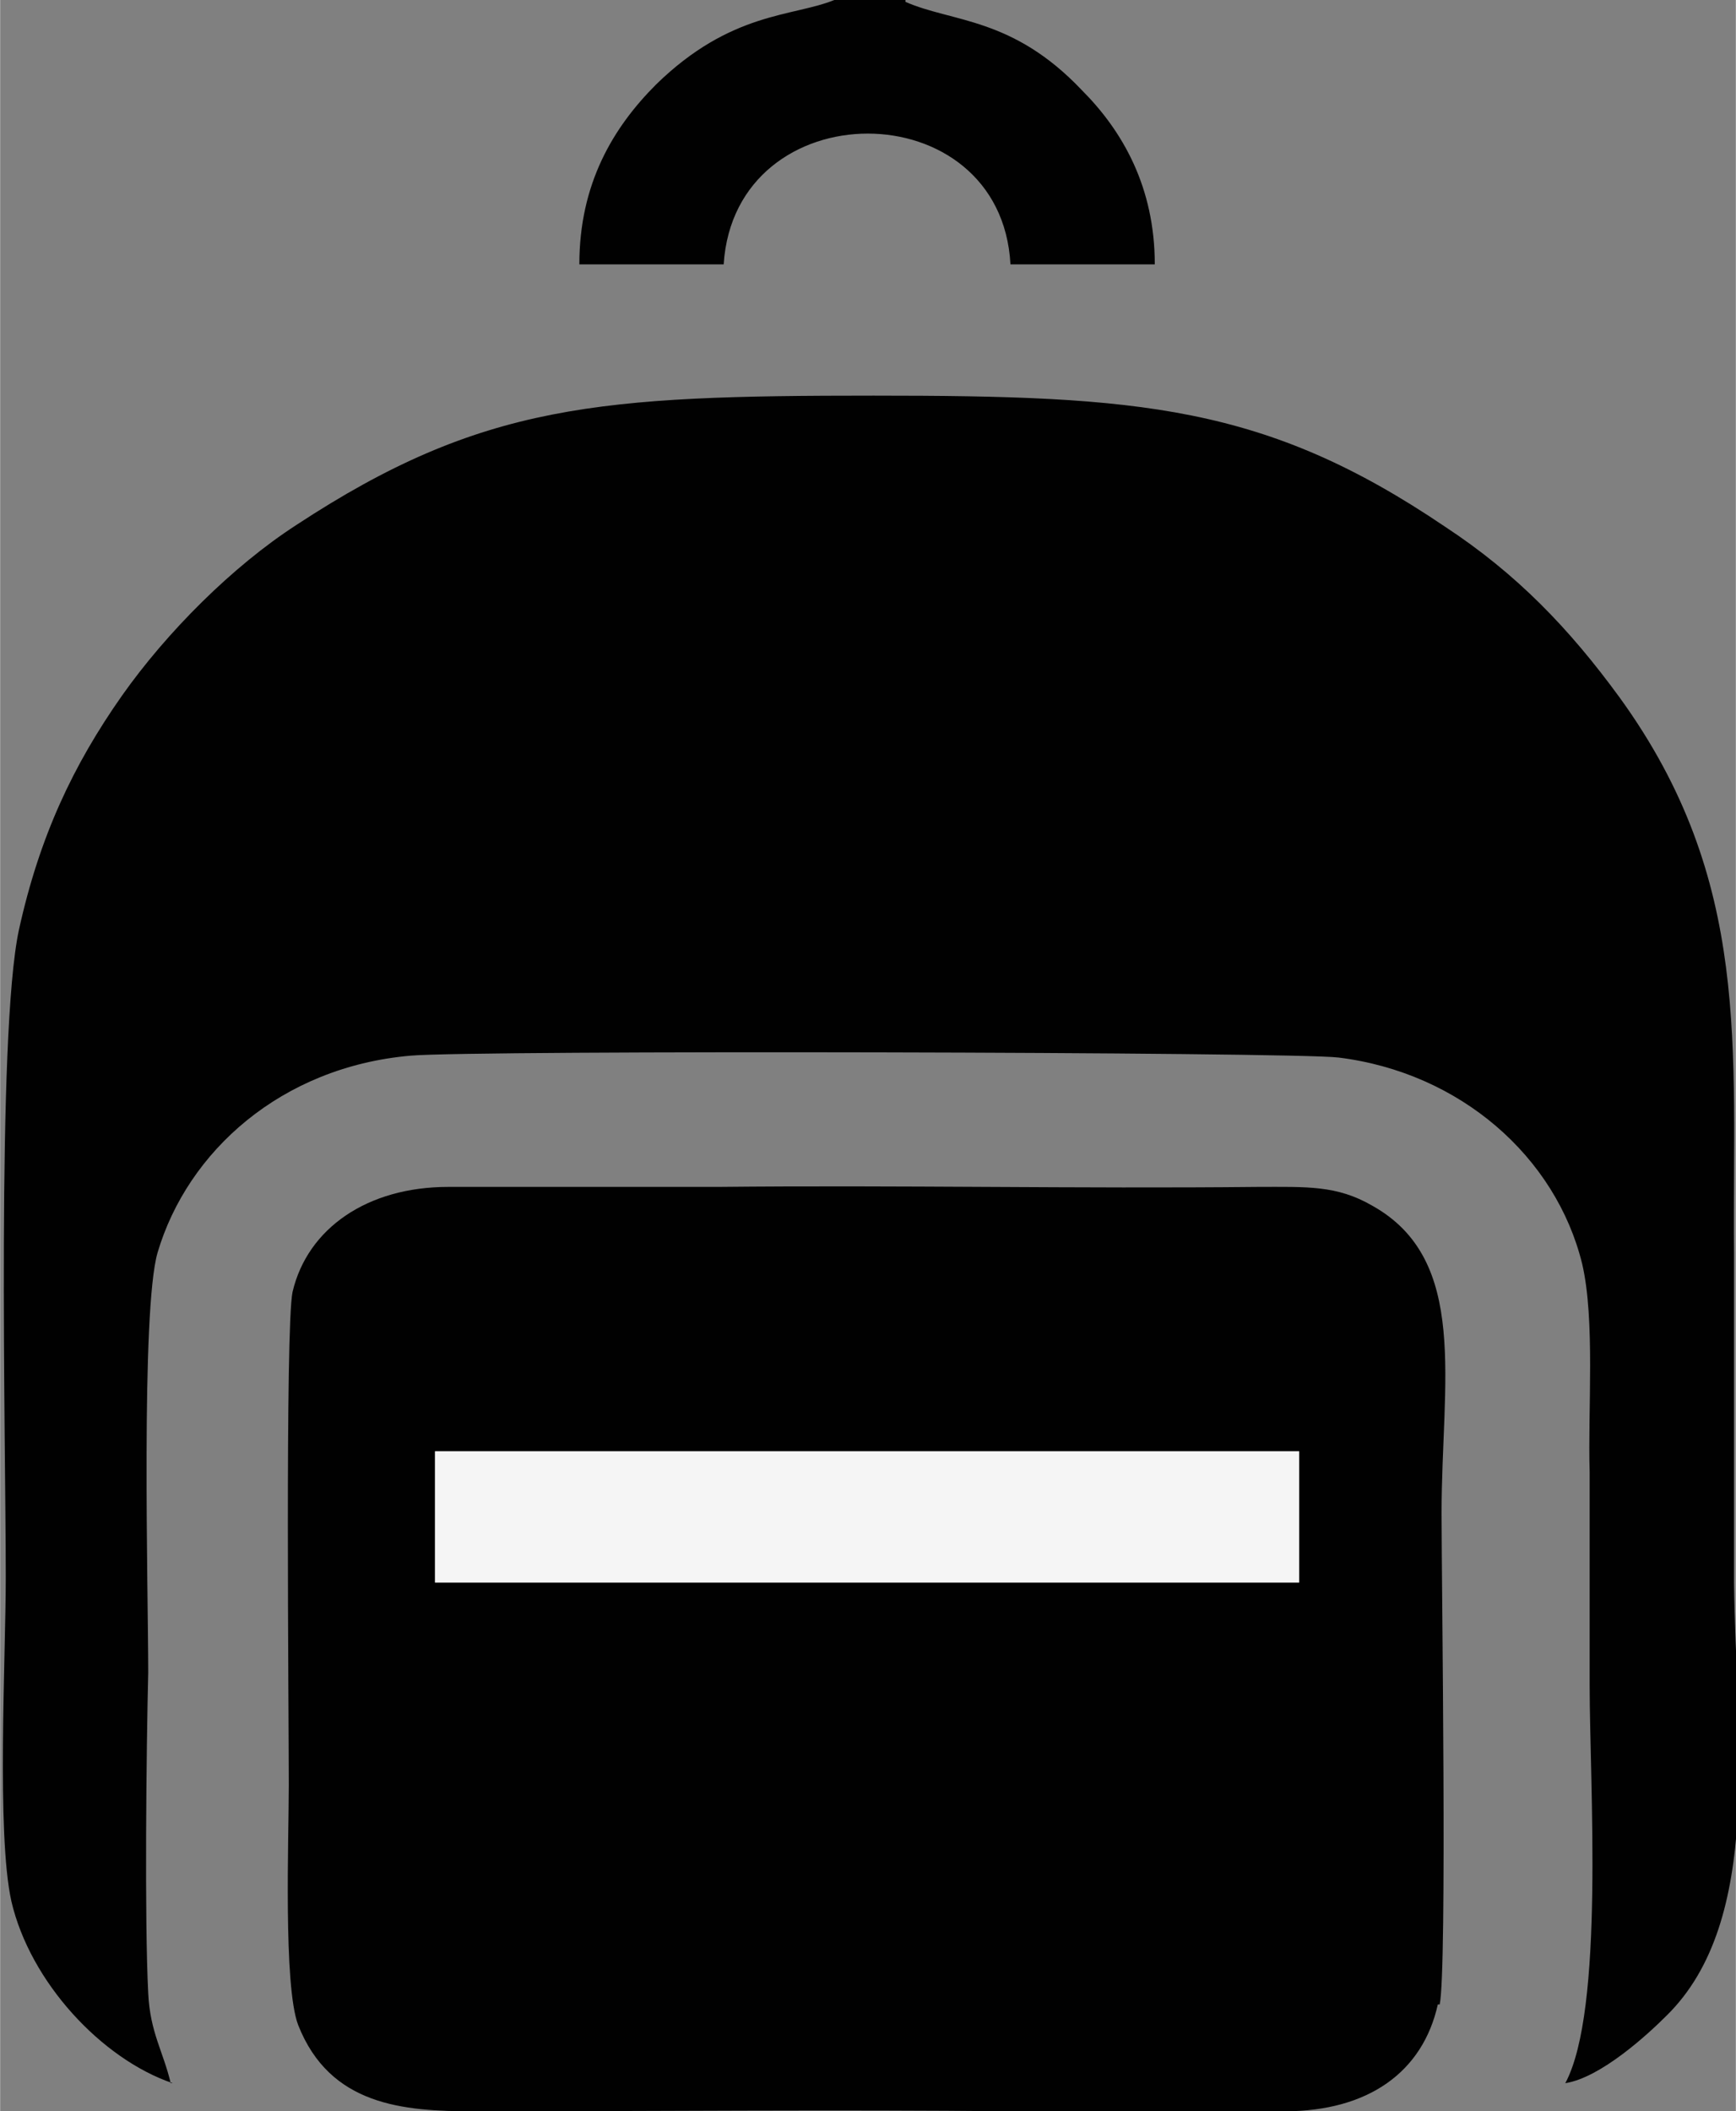 <svg xmlns="http://www.w3.org/2000/svg" width="26.814" height="32.6" viewBox="0 0 9.26 11.26" shape-rendering="geometricPrecision" text-rendering="geometricPrecision" image-rendering="optimizeQuality" fill-rule="evenodd" clip-rule="evenodd"><rect x="0" y="0" width="9.26" height="11.26" fill="#808080" stroke="none"/><defs><style>.fil0{fill:#010101}</style></defs><g id="Layer_x0020_1"><g id="_2407517789104"><path class="fil0" d="M.91 11.11c-.04-.17-.11-.27-.12-.48-.02-.39-.01-1.3 0-1.71 0-.43-.04-1.93.05-2.24.16-.54.66-.99 1.35-1.05.33-.03 4.71-.02 4.95.01.65.08 1.16.53 1.3 1.1.07.3.03.78.04 1.11v1.14c0 .52.08 1.73-.13 2.12.19-.03.44-.26.54-.36.52-.51.37-1.5.36-2.31V6.68c-.01-1.09.1-1.98-.61-2.96-.27-.37-.55-.66-.93-.91-.96-.65-1.63-.7-3.05-.7-1.46 0-2.09.04-3.08.69-.34.22-.69.57-.93.91-.26.37-.44.75-.55 1.25-.12.56-.07 2.73-.07 3.45 0 .43-.05 1.37.03 1.73.1.43.48.84.86.97z"/><path class="fil0" d="M2.32 7.74h4.61v.7H2.32v-.7zm5.36 2.95c.04-.19.01-2.24.01-2.62 0-.7.15-1.35-.37-1.64-.19-.11-.35-.1-.61-.1-.96.01-1.92-.01-2.88 0H2.39c-.43 0-.75.22-.83.56-.04.19-.02 2.25-.02 2.63 0 .28-.03 1.07.05 1.28.17.43.56.46.94.46.96 0 1.92-.01 2.88 0h1.44c.45 0 .74-.21.82-.57z"/><path fill="#f5f5f5" d="M2.32 8.44h4.61v-.7H2.32z"/><path class="fil0" d="M4.83 0h-.38c-.22.09-.55.06-.95.45-.23.23-.41.53-.41.96h.77c.06-.93 1.48-.93 1.53 0h.77c0-.41-.17-.71-.39-.93C5.4.09 5.08.12 4.83.01z"/></g></g></svg>